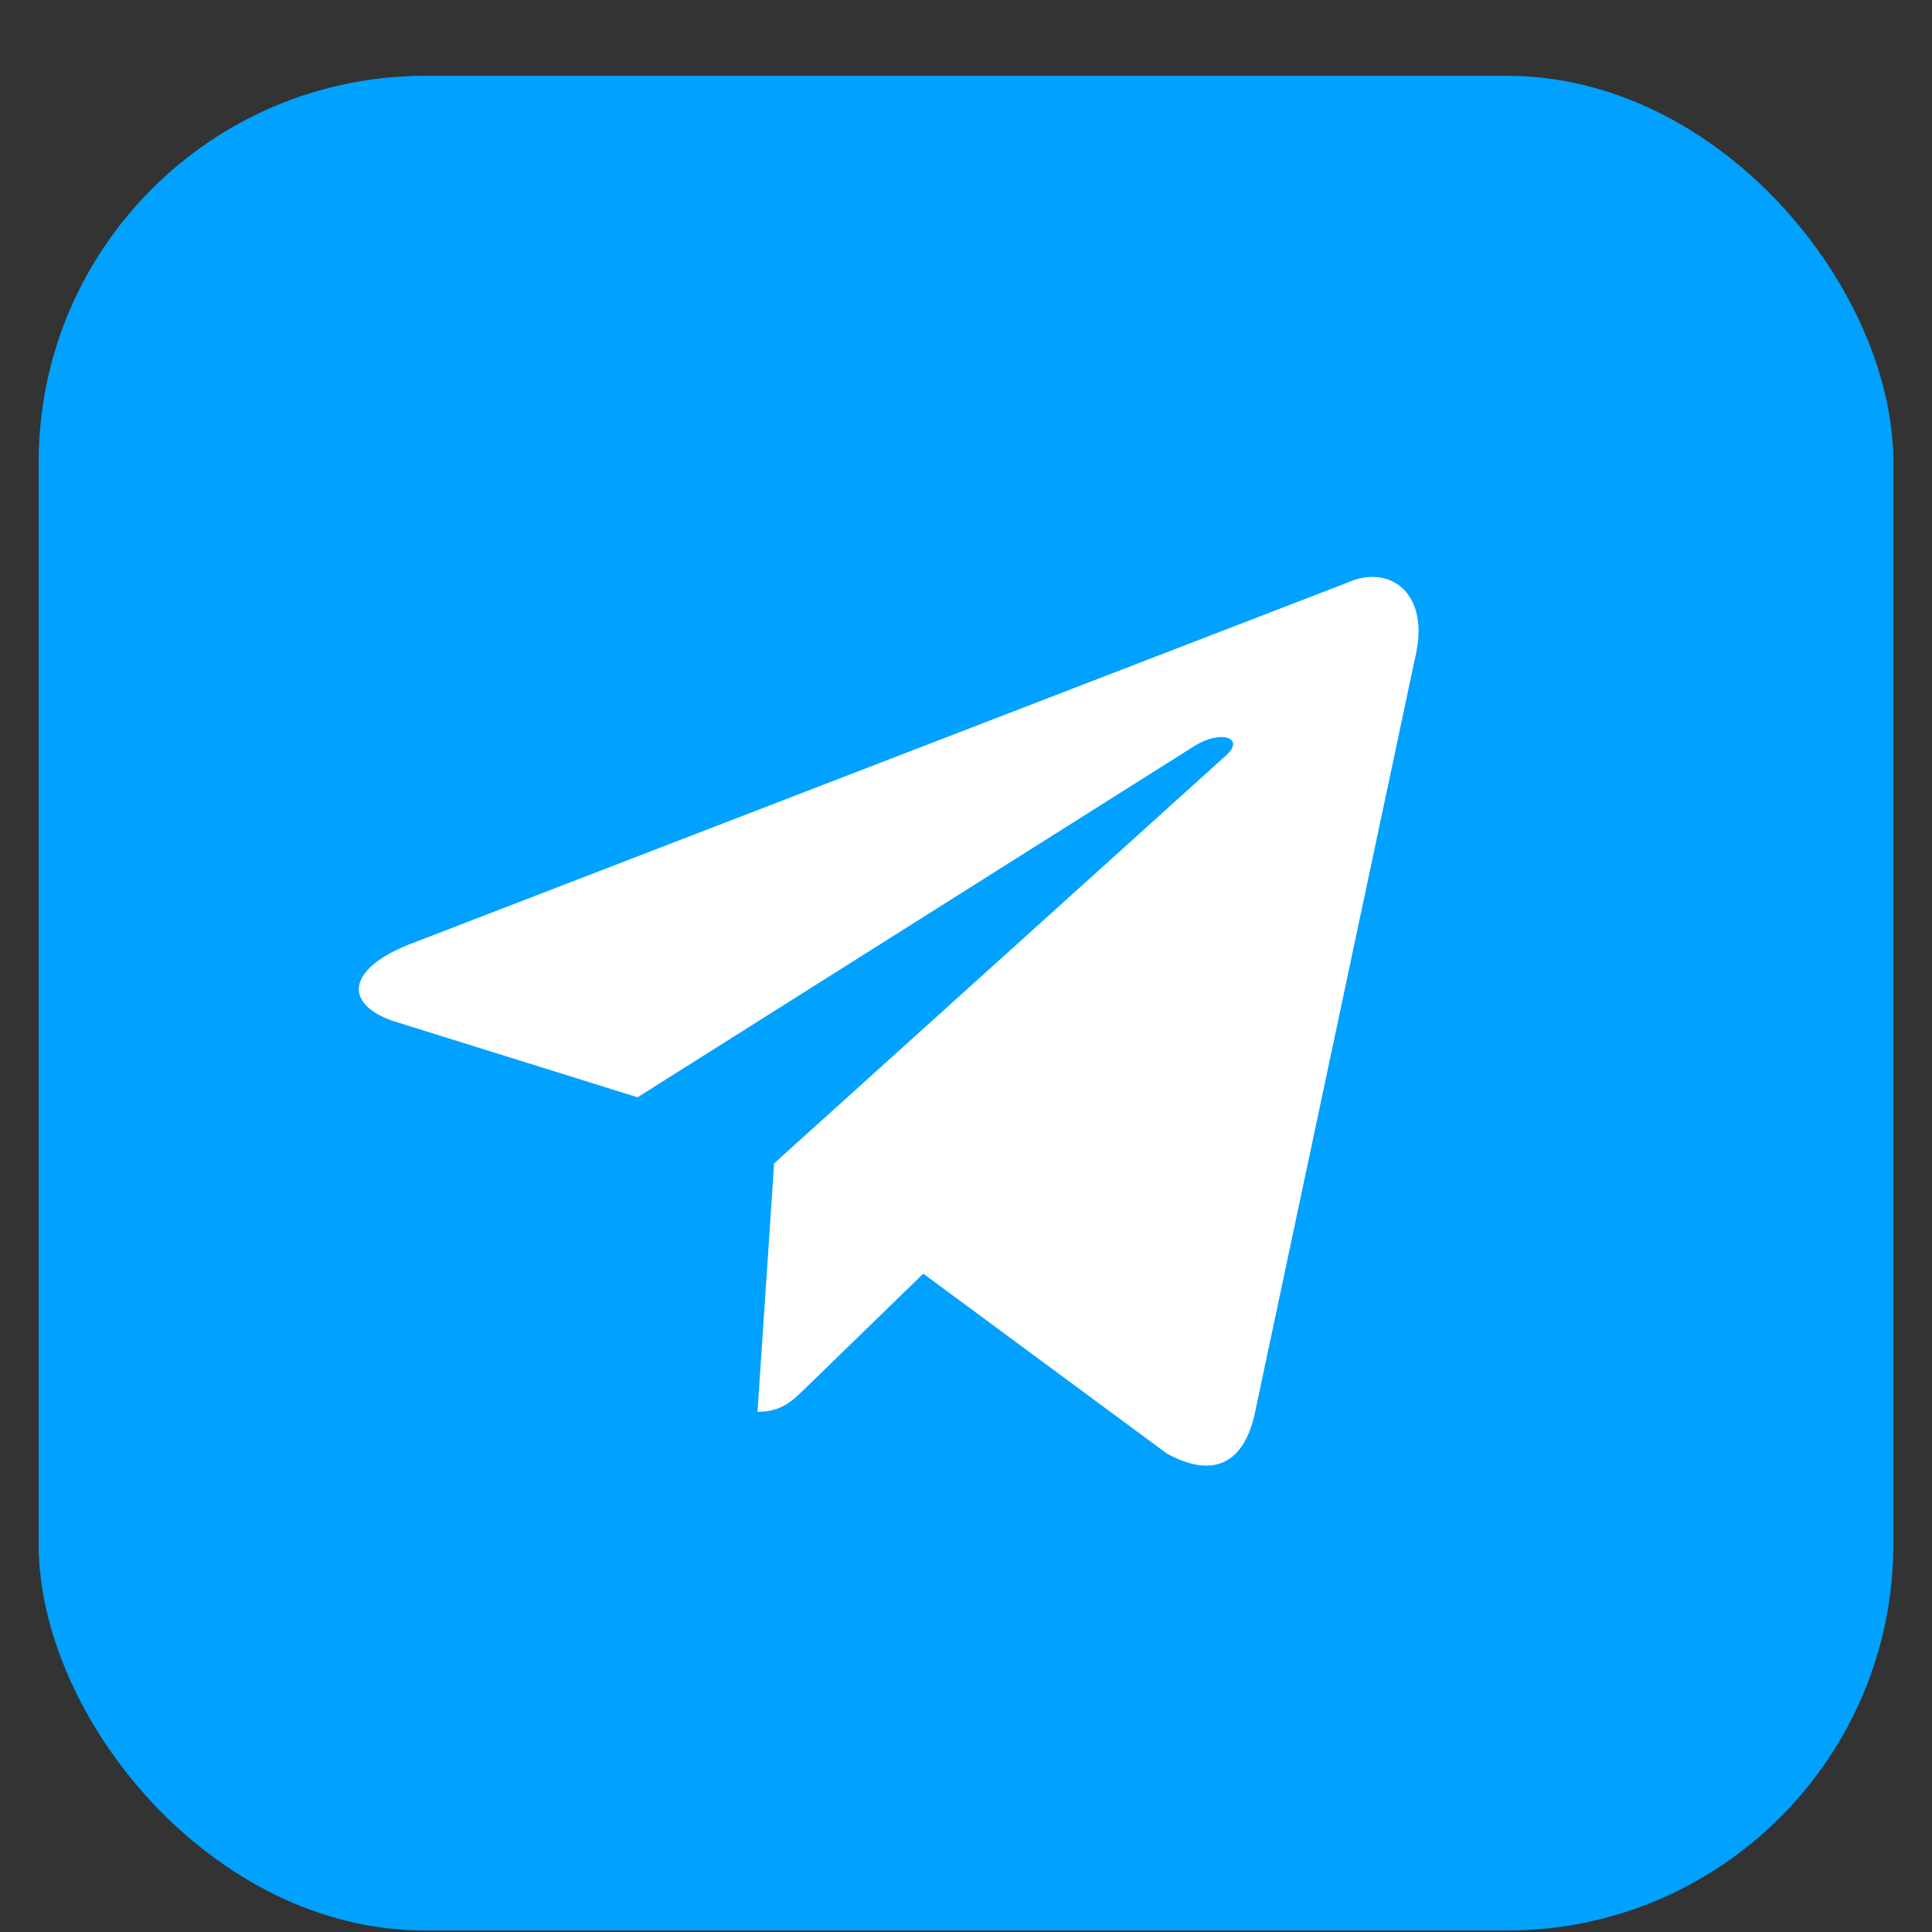 <svg width="25" height="25" viewBox="0 0 25 25" fill="none" xmlns="http://www.w3.org/2000/svg">
<rect x="0" y="0" width="25" height="25" fill="#333333" stroke="none"/>
<rect x="0.5" y="0.981" width="24" height="24" rx="5" fill="#00A1FF"/>
<path d="M17.431 7.541L5.284 12.225C4.455 12.558 4.46 13.02 5.132 13.226L8.25 14.199L15.466 9.647C15.807 9.439 16.119 9.551 15.862 9.778L10.017 15.054H10.015L10.017 15.055L9.802 18.269C10.117 18.269 10.256 18.125 10.432 17.954L11.947 16.481L15.098 18.808C15.679 19.128 16.096 18.964 16.241 18.271L18.309 8.523C18.52 7.675 17.985 7.29 17.431 7.541Z" fill="white"/>
</svg>
